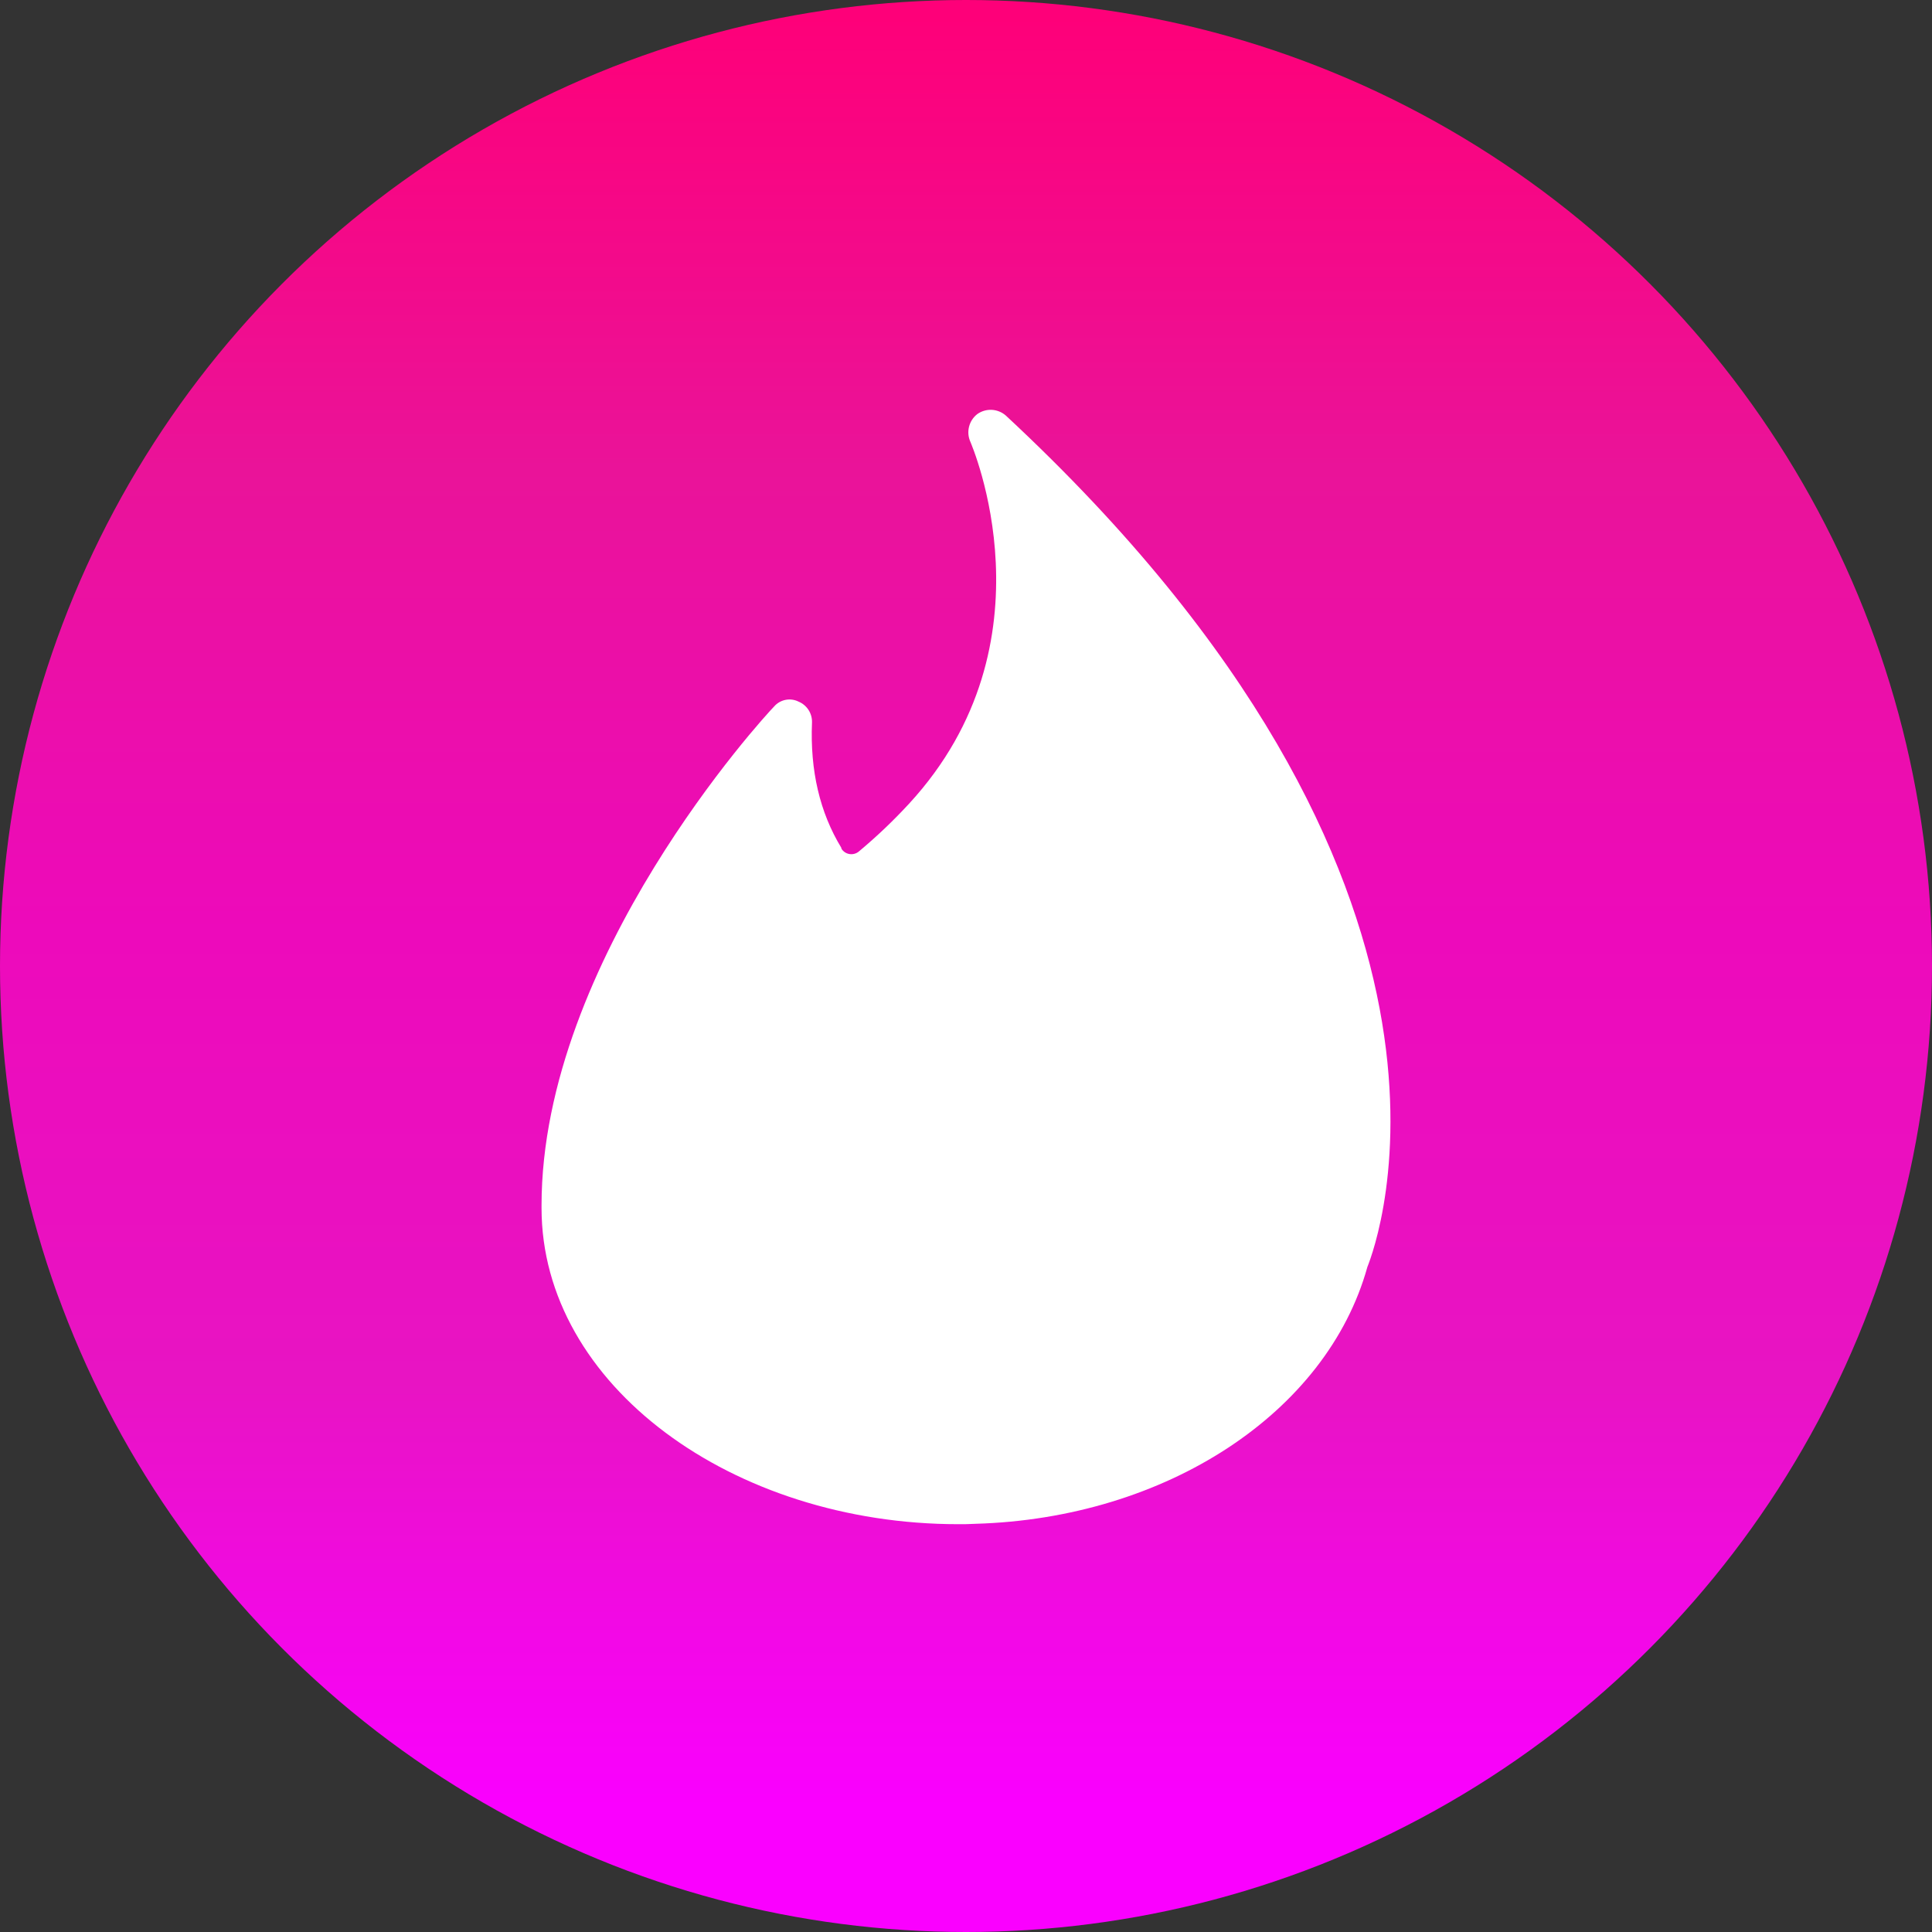 <svg width="132" height="132" viewBox="0 0 132 132" fill="none" xmlns="http://www.w3.org/2000/svg">
<rect x="0" y="0" width="132" height="132" fill="#333333" stroke="none"/>
<circle cx="66" cy="66" r="66" fill="url(#paint0_linear_45_40)"/>
<path d="M57.484 57.976C57.542 58.073 57.621 58.157 57.714 58.221C57.808 58.286 57.914 58.329 58.026 58.349C58.137 58.369 58.252 58.365 58.362 58.337C58.472 58.31 58.575 58.258 58.664 58.188L58.711 58.15C59.951 57.11 61.053 56.056 62.107 54.914C72.281 43.874 66.344 30.305 66.297 30.181C66.153 29.859 66.122 29.499 66.207 29.158C66.292 28.816 66.488 28.513 66.765 28.296C67.054 28.088 67.406 27.984 67.761 28.002C68.117 28.02 68.457 28.158 68.724 28.394C103.224 60.477 94.08 84.915 93.423 86.564C90.656 96.528 79.668 103.74 66.63 104.111C66.194 104.137 65.861 104.137 65.478 104.137C50.086 104.137 37 94.658 37 82.535V82.352C37 65.547 52.206 48.965 52.887 48.273C53.089 48.039 53.363 47.878 53.667 47.818C53.97 47.757 54.285 47.799 54.562 47.938C54.841 48.054 55.078 48.253 55.242 48.507C55.406 48.762 55.488 49.06 55.478 49.363C55.342 52.649 56.011 55.511 57.484 57.928V57.976Z" fill="white"/>
<defs>
<linearGradient id="paint0_linear_45_40" x1="66" y1="0" x2="66" y2="126" gradientUnits="userSpaceOnUse">
<stop offset="0.008" stop-color="#FE0079"/>
<stop offset="0.255" stop-color="#EA1399"/>
<stop offset="0.505" stop-color="#ED0ABB"/>
<stop offset="0.75" stop-color="#E814C3"/>
<stop offset="0.979" stop-color="#FA00FF"/>
</linearGradient>
</defs>
</svg>
